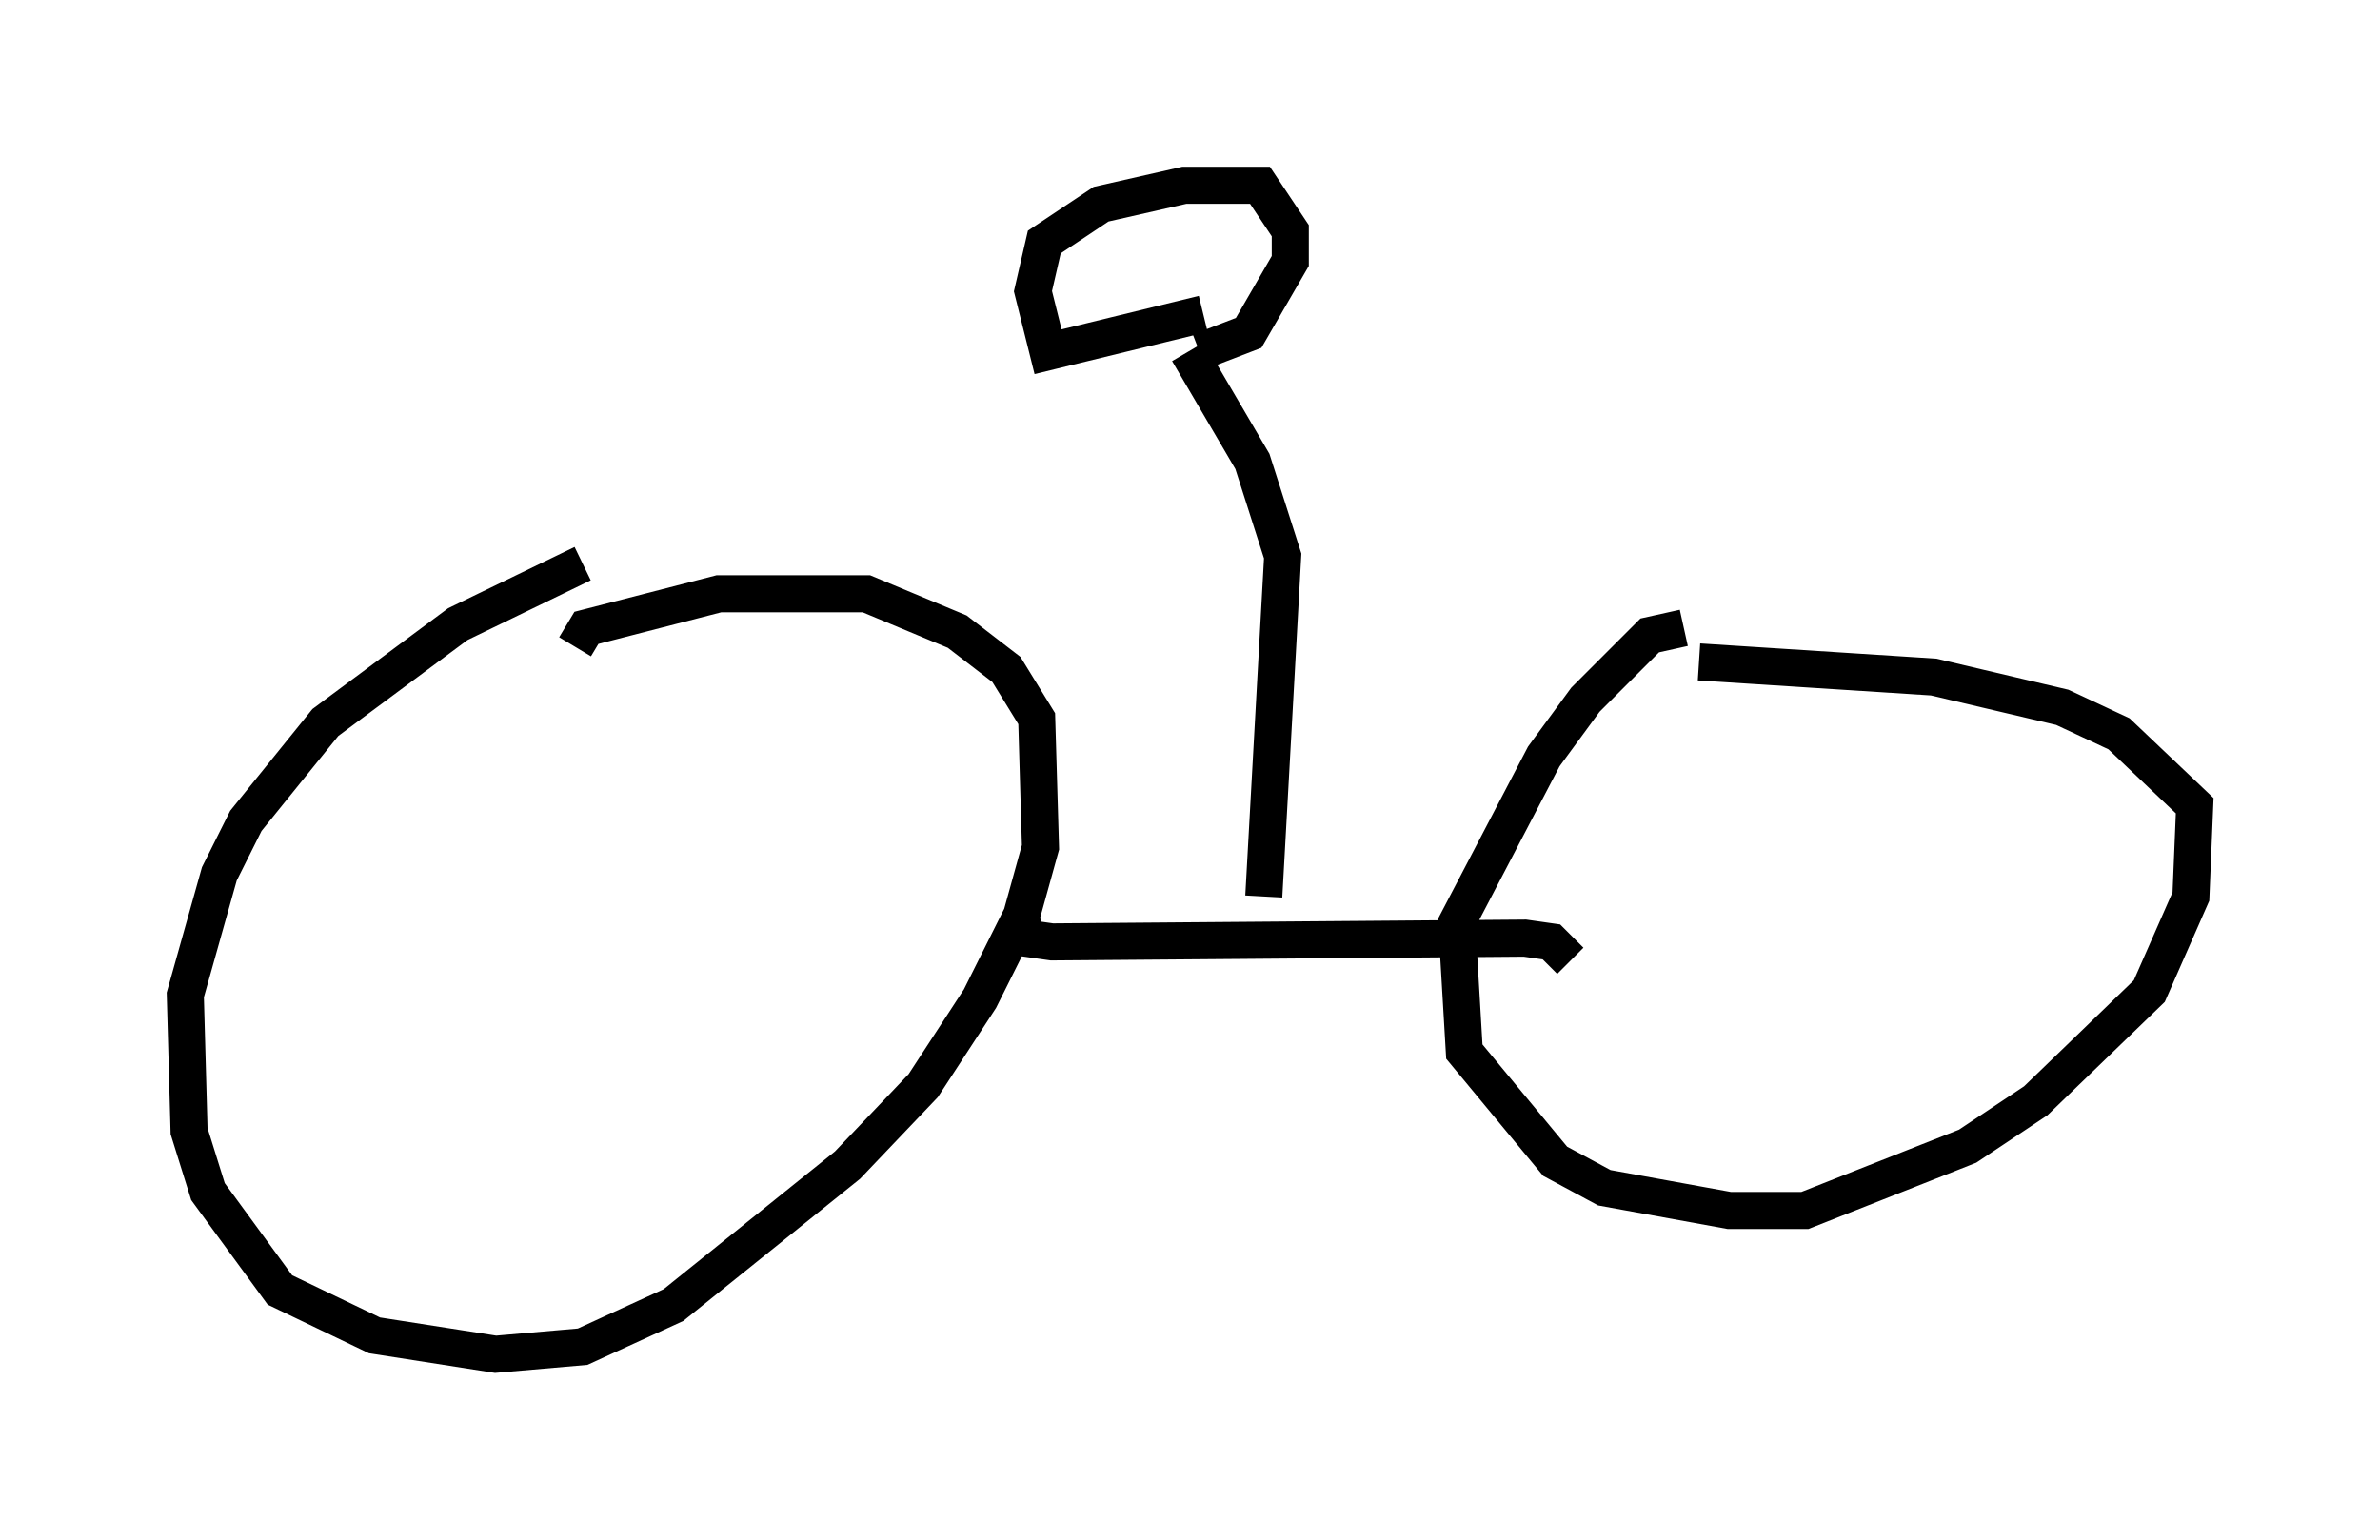 <?xml version="1.0" encoding="utf-8" ?>
<svg baseProfile="full" height="41.544" version="1.1" width="64.207" xmlns="http://www.w3.org/2000/svg" xmlns:ev="http://www.w3.org/2001/xml-events" xmlns:xlink="http://www.w3.org/1999/xlink"><defs /><rect fill="white" height="41.544" width="64.207" x="0" y="0" /><path d="M18.986, 15.617 m-3.267, -0.408 l-3.369, 1.633 -3.573, 2.654 l-2.144, 2.654 -0.715, 1.429 l-0.919, 3.267 0.102, 3.675 l0.51, 1.633 1.94, 2.654 l2.552, 1.225 3.267, 0.51 l2.348, -0.204 2.45, -1.123 l4.696, -3.777 2.042, -2.144 l1.531, -2.348 1.123, -2.246 l0.51, -1.838 -0.102, -3.471 l-0.817, -1.327 -1.327, -1.021 l-2.45, -1.021 -3.981, 0.0 l-3.573, 0.919 -0.306, 0.51 m29.911, -0.51 l-0.919, 0.204 -1.735, 1.735 l-1.123, 1.531 -2.348, 4.492 l0.204, 3.471 2.45, 2.96 l1.327, 0.715 3.369, 0.613 l2.042, 0.0 4.39, -1.735 l1.838, -1.225 3.063, -2.96 l1.123, -2.552 0.102, -2.45 l-2.042, -1.94 -1.531, -0.715 l-3.471, -0.817 -6.329, -0.408 m-3.471, 8.065 l-0.51, -0.51 -0.715, -0.102 l-12.761, 0.102 -0.715, -0.102 l-0.102, -0.51 m6.533, -0.613 l0.51, -9.188 -0.817, -2.552 l-1.735, -2.96 m0.408, -1.021 l-4.185, 1.021 -0.408, -1.633 l0.306, -1.327 1.531, -1.021 l2.246, -0.51 2.042, 0.0 l0.817, 1.225 0.0, 0.817 l-1.123, 1.94 -1.327, 0.51 " fill="none" stroke="black" stroke-width="1" /></svg>